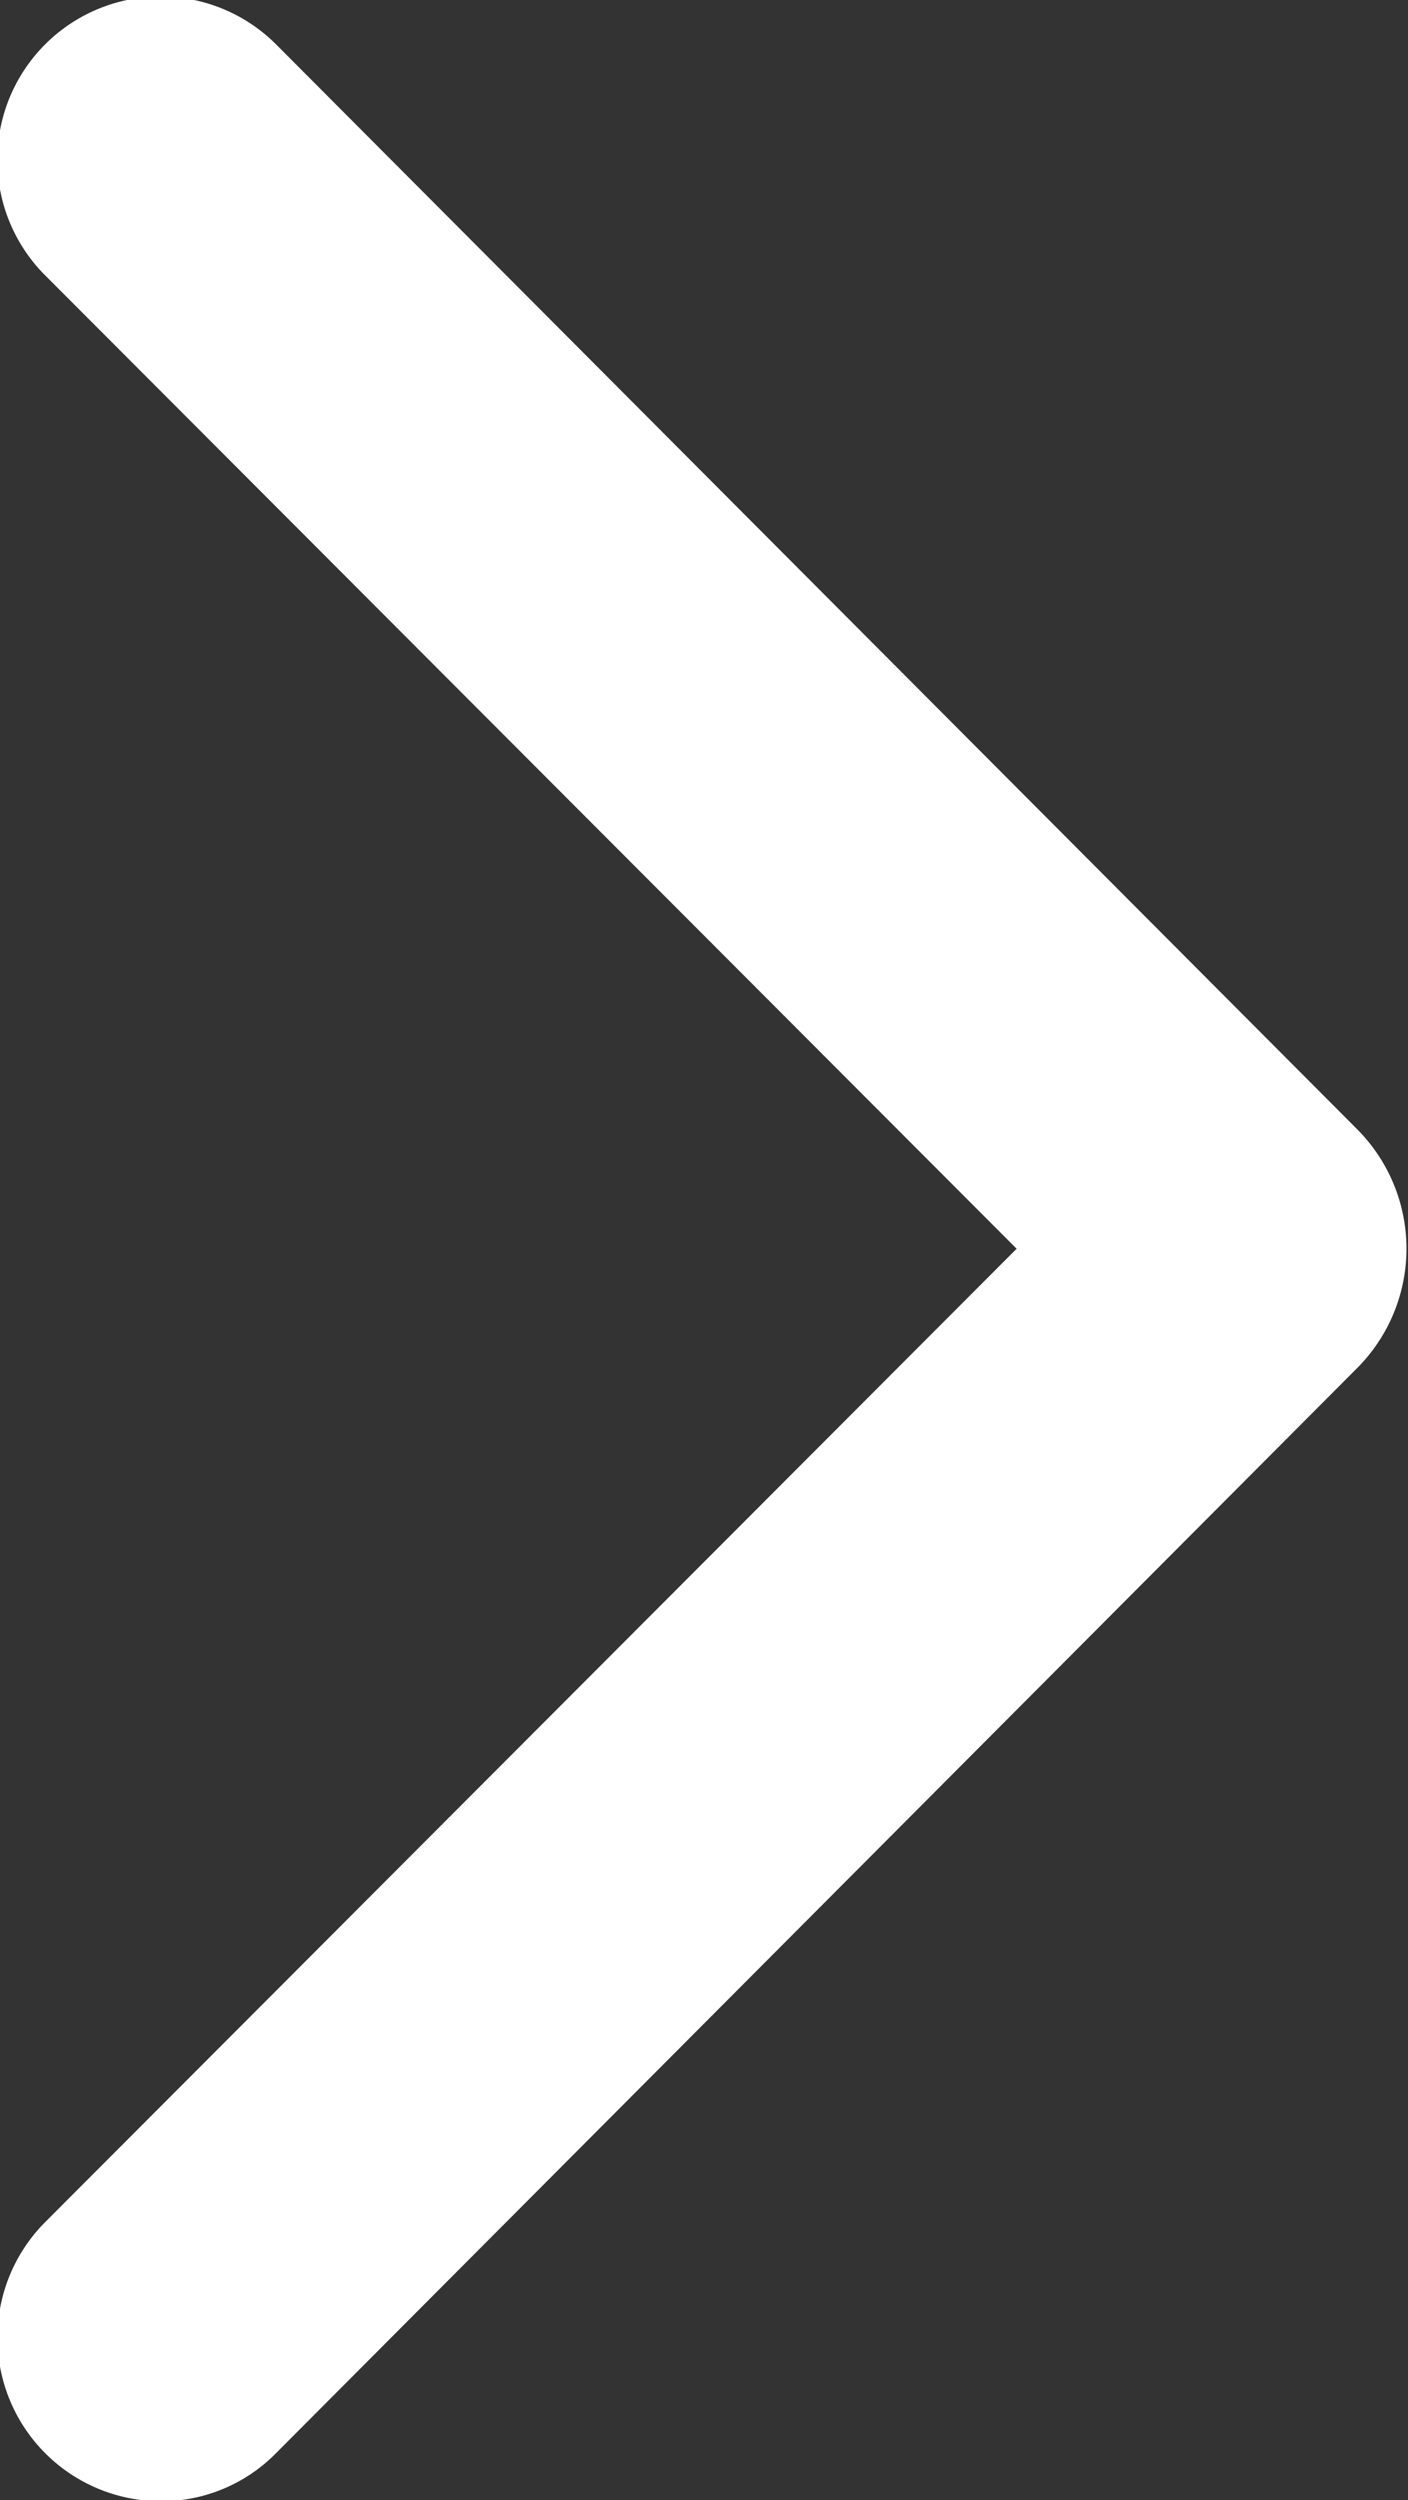<svg xmlns="http://www.w3.org/2000/svg" width="9.03" height="16.031" viewBox="0 0 9.03 16.031">
  <rect x="0" y="0" width="9.03" height="16.031" fill="#333333" stroke="none"/>
  <defs>
    <style>
      .cls-1 {
        fill: #fff;
        fill-rule: evenodd;
      }
    </style>
  </defs>
  <path id="Shape_385_copy_20" data-name="Shape 385 copy 20" class="cls-1" d="M1579.65,799.747l-6.94-6.963a1.047,1.047,0,0,0-1.48,1.482l6.23,6.241-6.23,6.241a1.049,1.049,0,0,0,.74,1.79,1.031,1.031,0,0,0,.74-0.308l6.94-6.964A1.085,1.085,0,0,0,1579.65,799.747Z" transform="translate(-1570.94 -792.5)"/>
</svg>
